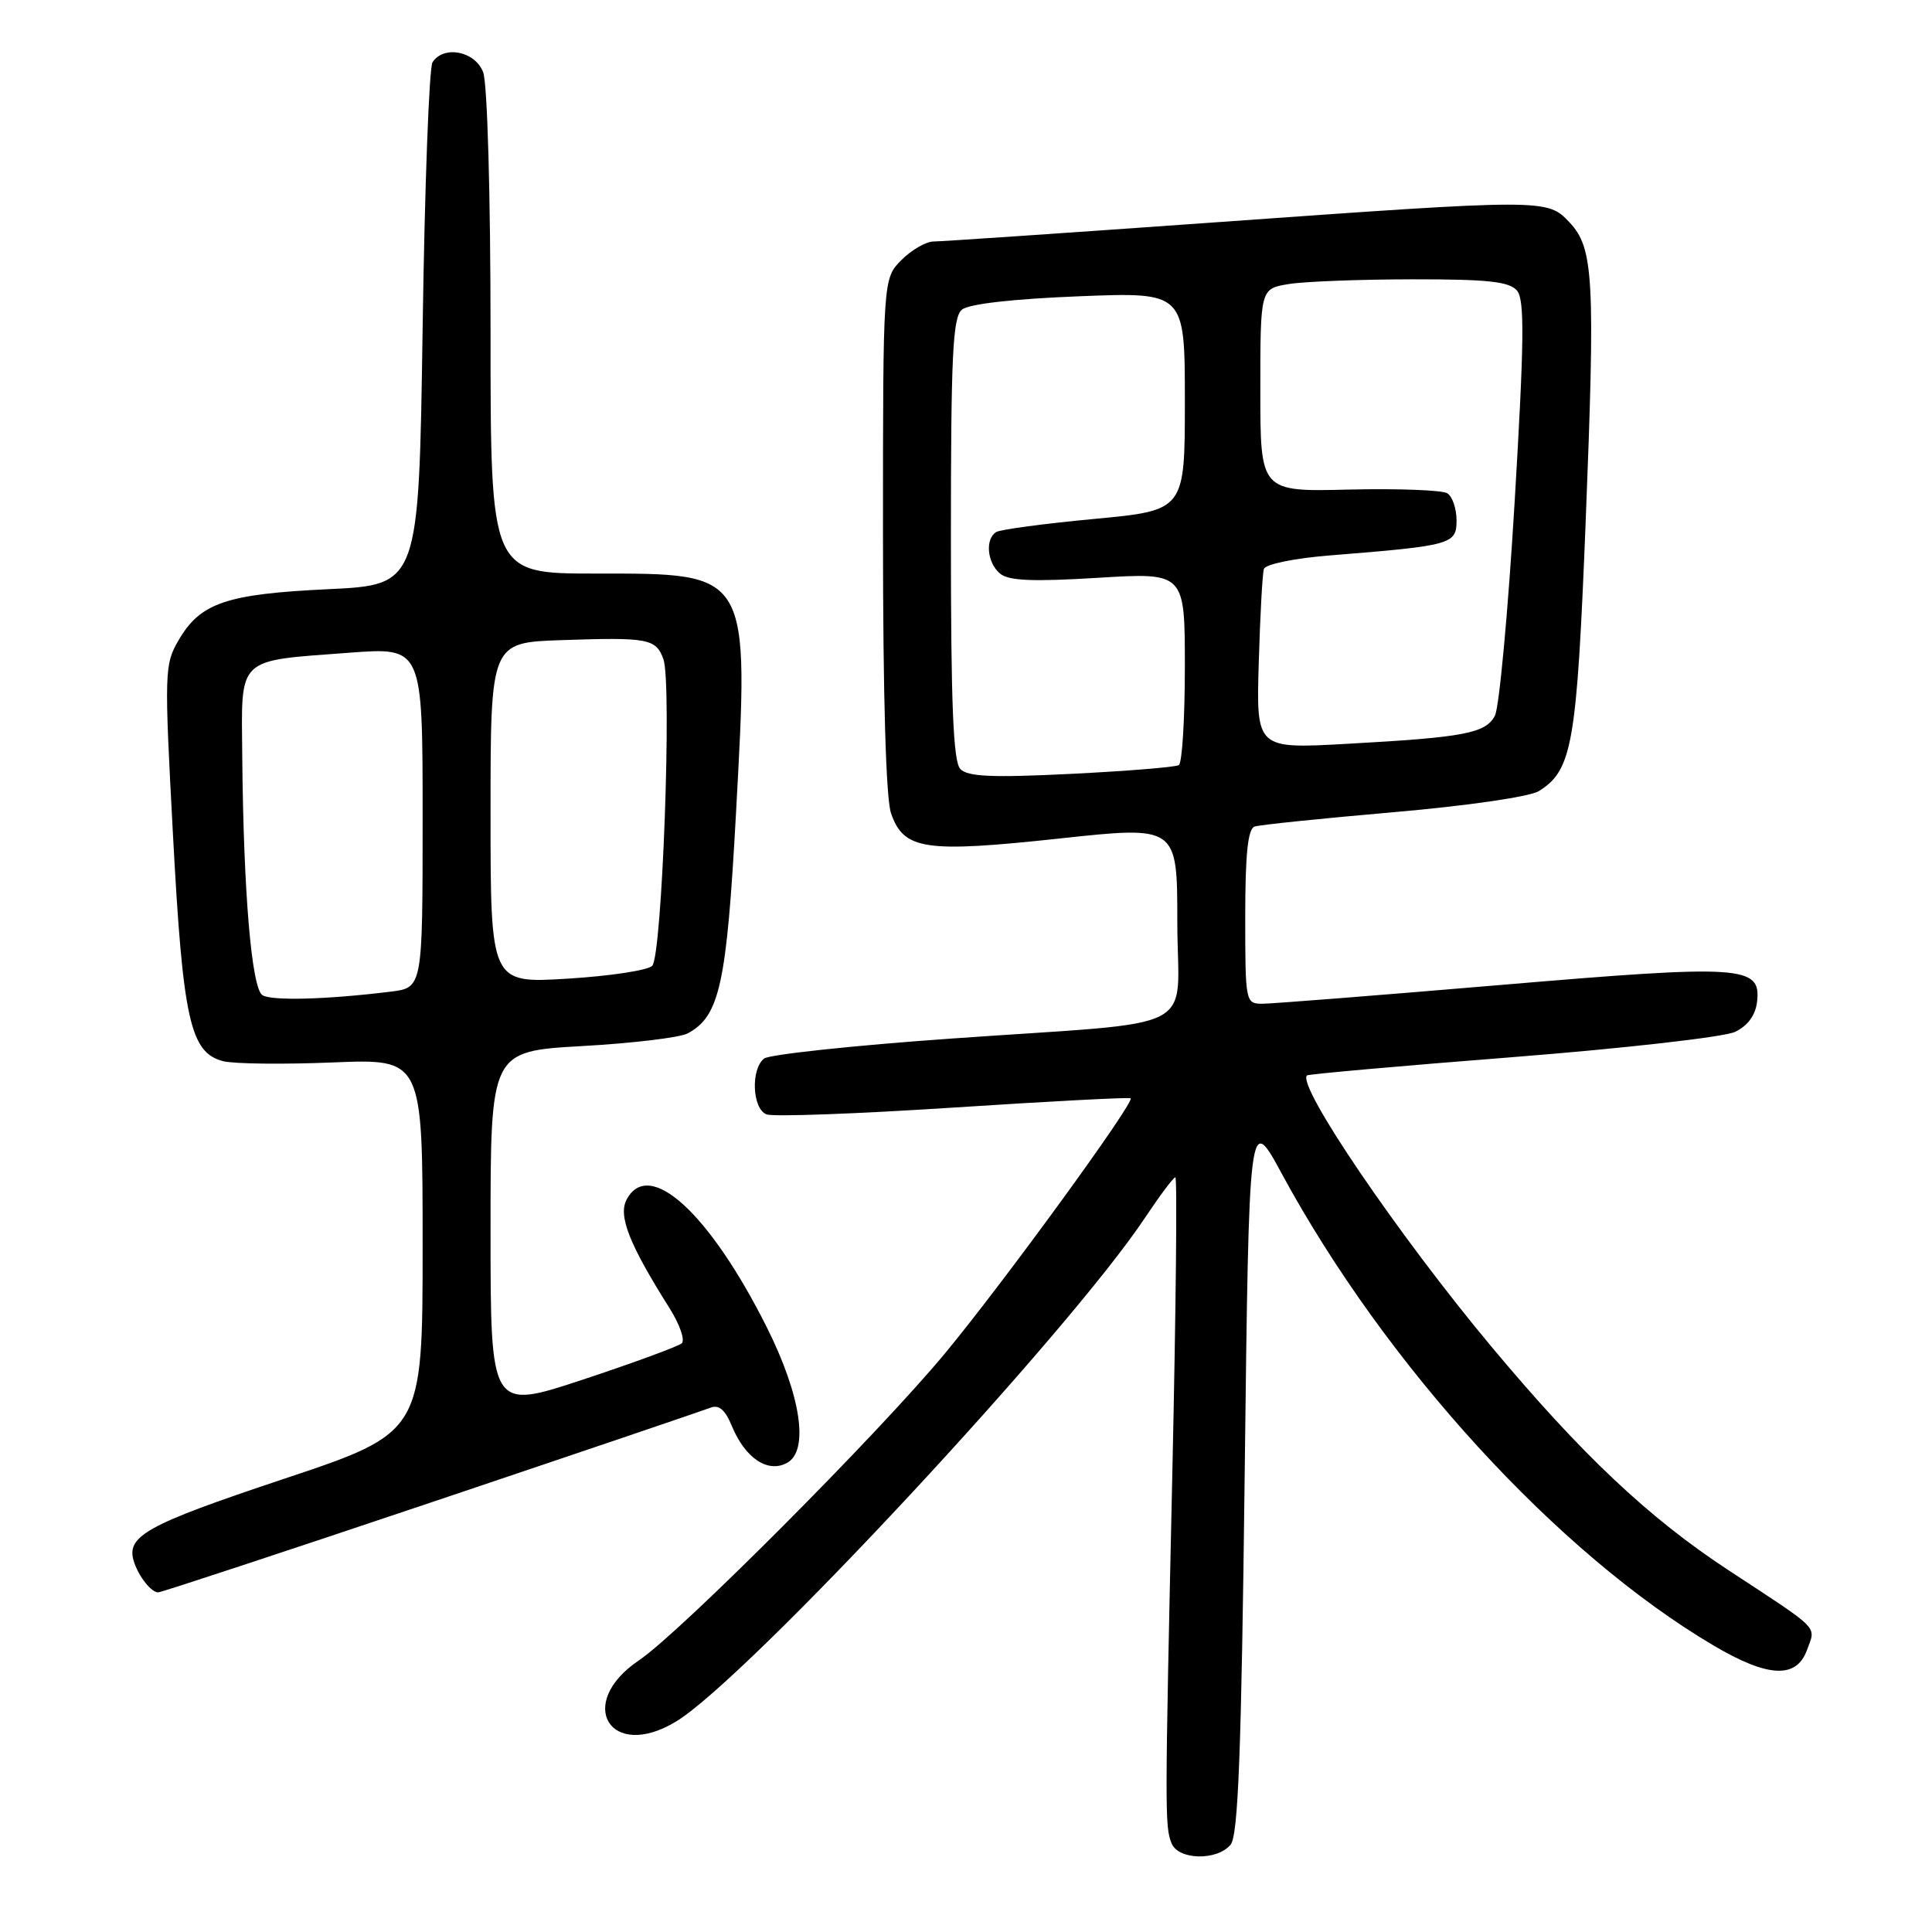 <?xml version="1.0" encoding="UTF-8" standalone="no"?>
<!DOCTYPE svg PUBLIC "-//W3C//DTD SVG 1.1//EN" "http://www.w3.org/Graphics/SVG/1.1/DTD/svg11.dtd" >
<svg xmlns="http://www.w3.org/2000/svg" xmlns:xlink="http://www.w3.org/1999/xlink" version="1.1" viewBox="0 0 256 256">
 <g >
 <path fill="currentColor"
d=" M 163.06 244.43 C 164.07 243.21 164.49 232.22 164.93 195.18 C 165.50 147.50 165.50 147.50 169.83 155.50 C 183.61 180.93 206.41 205.85 227.06 218.04 C 234.27 222.30 238.05 222.48 239.44 218.62 C 240.61 215.38 241.40 216.18 229.00 208.04 C 218.44 201.11 209.54 192.71 197.59 178.40 C 185.28 163.65 171.80 143.83 173.18 142.50 C 173.35 142.33 185.60 141.24 200.40 140.08 C 215.19 138.92 228.47 137.41 229.90 136.73 C 231.59 135.92 232.61 134.53 232.82 132.74 C 233.37 127.94 230.95 127.79 198.77 130.52 C 182.71 131.88 168.54 133.00 167.28 133.00 C 165.04 133.00 165.00 132.81 165.00 121.47 C 165.00 113.13 165.35 109.82 166.25 109.52 C 166.94 109.29 175.22 108.44 184.66 107.62 C 194.45 106.77 202.72 105.57 203.91 104.82 C 208.34 102.06 208.93 98.65 210.10 69.36 C 211.39 36.86 211.18 32.88 207.97 29.47 C 205.02 26.33 204.87 26.33 160.49 29.50 C 141.24 30.87 124.69 32.00 123.70 32.00 C 122.72 32.00 120.80 33.10 119.45 34.45 C 117.00 36.91 117.00 36.91 117.00 70.81 C 117.00 92.35 117.39 105.82 118.07 107.78 C 119.76 112.62 122.53 113.03 140.36 111.11 C 156.00 109.42 156.00 109.42 156.00 122.16 C 156.00 137.22 159.90 135.21 126.00 137.62 C 113.07 138.53 101.94 139.73 101.25 140.26 C 99.45 141.67 99.68 146.94 101.57 147.66 C 102.43 148.00 113.57 147.59 126.32 146.76 C 139.07 145.93 149.64 145.37 149.82 145.53 C 150.39 146.03 133.01 169.92 125.23 179.31 C 116.42 189.95 90.12 216.33 84.67 220.00 C 76.16 225.72 80.86 233.43 89.60 228.10 C 98.99 222.38 141.66 176.52 151.76 161.30 C 153.70 158.39 155.49 156.00 155.74 156.00 C 156.00 156.00 155.82 173.44 155.35 194.75 C 154.34 240.59 154.34 241.99 155.24 244.25 C 156.12 246.47 161.27 246.59 163.06 244.43 Z  M 57.09 199.09 C 76.56 192.54 93.22 186.89 94.11 186.54 C 95.26 186.08 96.07 186.77 96.99 188.99 C 98.75 193.22 101.73 195.22 104.27 193.85 C 107.23 192.27 106.15 184.95 101.62 175.90 C 94.02 160.73 86.00 153.40 83.04 158.93 C 81.88 161.09 83.37 164.87 88.73 173.36 C 90.07 175.49 90.79 177.57 90.34 177.99 C 89.88 178.40 83.99 180.57 77.25 182.80 C 65.00 186.85 65.00 186.85 65.00 163.08 C 65.00 139.30 65.00 139.30 77.13 138.61 C 83.81 138.24 90.10 137.48 91.12 136.93 C 95.35 134.67 96.28 130.43 97.51 108.00 C 99.27 75.56 99.53 76.00 78.89 76.00 C 65.00 76.00 65.00 76.00 65.00 44.07 C 65.00 25.74 64.58 11.04 64.02 9.57 C 62.96 6.77 58.79 5.96 57.31 8.25 C 56.86 8.94 56.27 24.80 56.00 43.50 C 55.50 77.50 55.50 77.50 43.50 78.07 C 29.97 78.71 26.54 79.88 23.66 84.84 C 21.79 88.04 21.76 89.02 22.92 110.61 C 24.23 135.17 25.20 139.51 29.60 140.62 C 31.03 140.97 37.55 141.05 44.10 140.78 C 56.00 140.29 56.00 140.29 56.00 165.06 C 56.00 189.83 56.00 189.83 37.49 196.00 C 19.27 202.08 16.62 203.55 17.77 207.00 C 18.42 208.95 20.05 211.00 20.96 211.00 C 21.35 211.00 37.61 205.64 57.09 199.09 Z  M 127.25 101.90 C 126.31 100.92 126.00 93.40 126.00 71.42 C 126.00 47.02 126.24 42.05 127.46 41.03 C 128.38 40.27 134.20 39.61 142.96 39.26 C 157.00 38.70 157.00 38.70 157.00 53.17 C 157.00 67.63 157.00 67.63 145.00 68.76 C 138.39 69.38 132.54 70.16 132.00 70.50 C 130.50 71.43 130.80 74.59 132.52 76.01 C 133.65 76.96 136.89 77.09 145.52 76.56 C 157.00 75.86 157.00 75.86 157.00 88.37 C 157.00 95.25 156.64 101.10 156.20 101.38 C 155.76 101.65 149.35 102.17 141.95 102.54 C 131.49 103.06 128.22 102.92 127.25 101.90 Z  M 166.79 87.86 C 166.97 81.61 167.28 76.00 167.47 75.39 C 167.68 74.76 171.49 73.98 176.17 73.60 C 192.39 72.30 193.00 72.13 193.00 68.95 C 193.00 67.39 192.44 65.77 191.77 65.36 C 191.09 64.94 185.24 64.72 178.77 64.87 C 167.00 65.16 167.00 65.16 167.00 51.71 C 167.00 38.26 167.00 38.26 170.75 37.64 C 172.81 37.30 180.18 37.02 187.13 37.01 C 197.22 37.00 200.01 37.31 201.02 38.52 C 202.03 39.75 201.97 45.16 200.70 66.48 C 199.83 81.02 198.65 93.79 198.08 94.84 C 196.84 97.17 194.06 97.70 178.48 98.56 C 166.46 99.23 166.46 99.23 166.79 87.86 Z  M 34.78 131.87 C 33.34 130.98 32.26 118.24 32.10 100.23 C 31.98 86.88 31.22 87.62 46.28 86.49 C 56.00 85.76 56.00 85.76 56.00 108.32 C 56.00 130.88 56.00 130.88 51.75 131.40 C 43.34 132.44 36.04 132.64 34.78 131.87 Z  M 65.00 107.72 C 65.00 85.14 65.00 85.14 74.39 84.82 C 85.90 84.43 86.91 84.62 87.90 87.33 C 89.06 90.48 87.73 126.67 86.42 127.98 C 85.82 128.58 80.76 129.34 75.17 129.68 C 65.00 130.30 65.00 130.30 65.00 107.72 Z "/>
</g>
</svg>